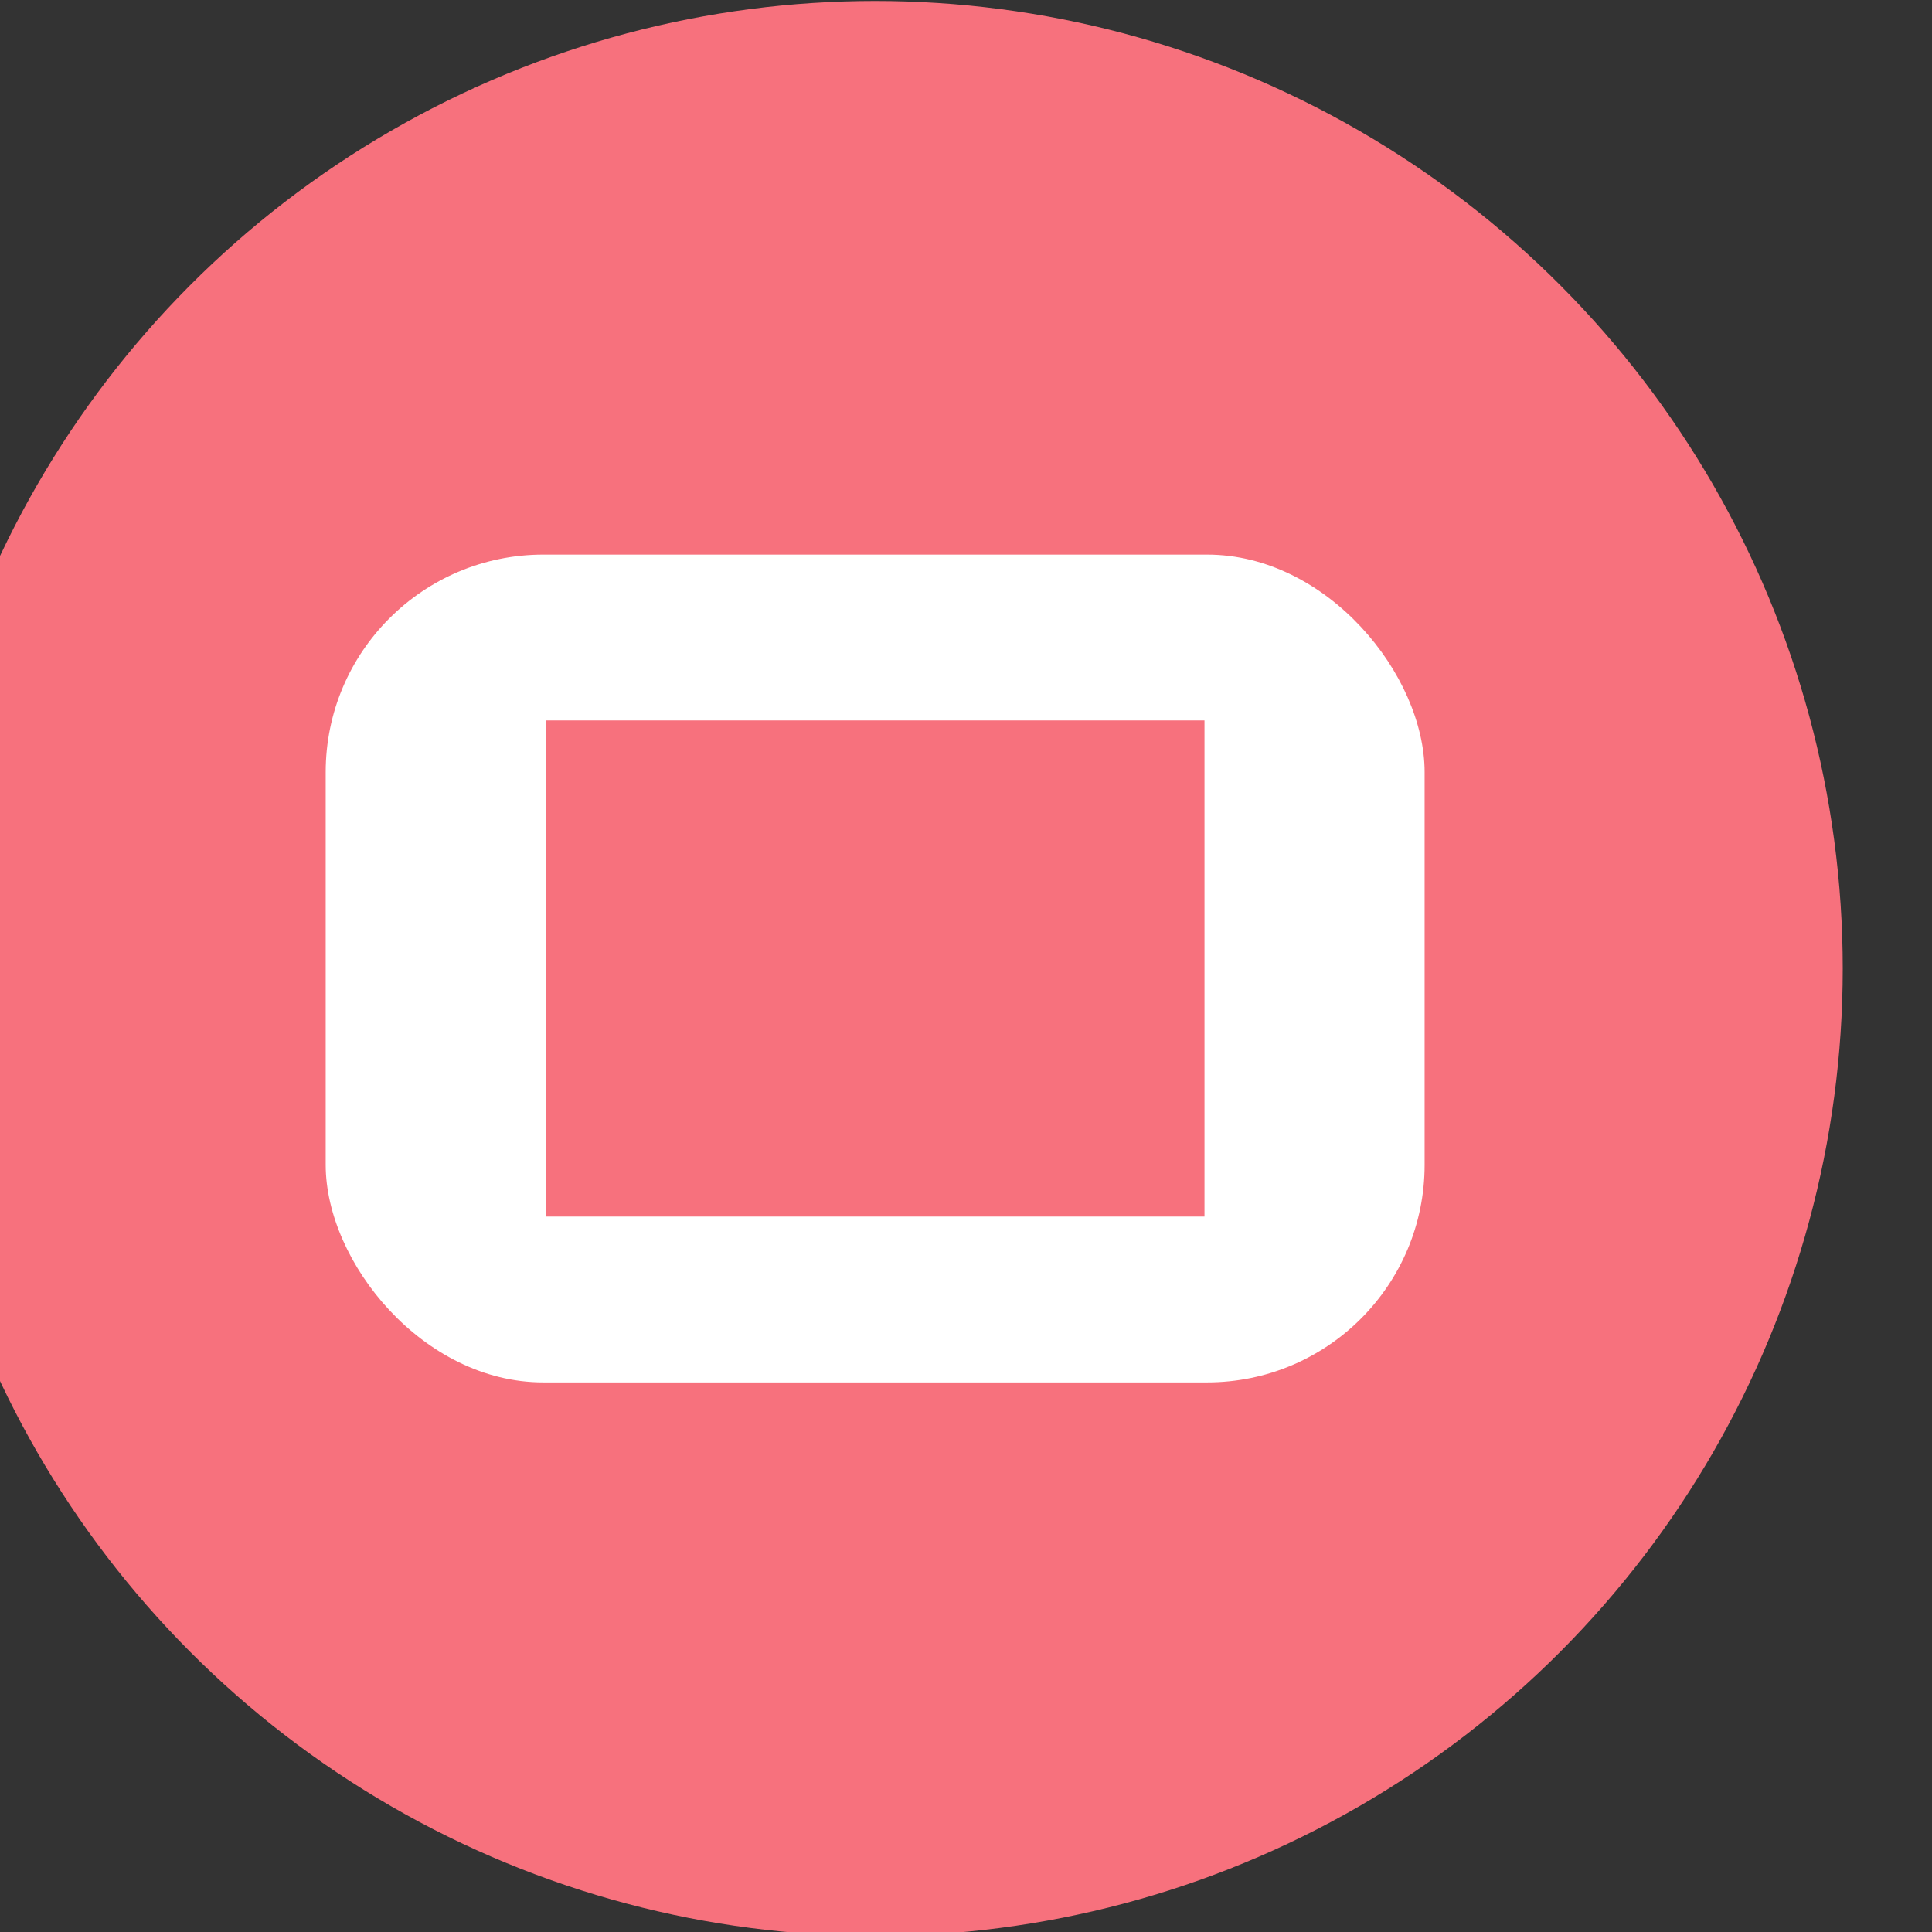 <?xml version="1.0" encoding="UTF-8" standalone="no"?>
<!-- Created with Inkscape (http://www.inkscape.org/) -->

<svg
   width="31.97mm"
   height="31.97mm"
   viewBox="0 0 31.97 31.97"
   version="1.1"
   id="svg1"
   xml:space="preserve"
   xmlns="http://www.w3.org/2000/svg"
   xmlns:svg="http://www.w3.org/2000/svg"><rect x="0" y="0" width="31.97" height="31.97" fill="#333333" stroke="none"/><defs
     id="defs1" /><g
     id="layer7"
     transform="matrix(0.265,0,0,0.265,970.22,-10.532)"><g
       id="g14"><path
         id="path149-62-9-4-7-3-8"
         style="fill:#f7717d;fill-opacity:1;stroke:none;stroke-width:0.717;stroke-linecap:butt;stroke-linejoin:miter;stroke-miterlimit:10;stroke-dasharray:none;stroke-opacity:1"
         d="m -3617.428,84.827 21.696,-0.193 8.292,5.06 0.228,20.589 -7.266,5.525 -23.554,-0.507 -7.864,-3.787 -0.01,-21.282 c -0.072,-0.036 8.473,-5.404 8.473,-5.404 z" /><g
         id="g9-4"
         transform="translate(24.221,-157.567)"><circle
           style="fill:#f7717d;fill-opacity:1;stroke:none;stroke-width:0.799;stroke-linejoin:bevel;stroke-dasharray:none"
           id="path3-3-2-1-8-8"
           cx="-3630.778"
           cy="257.788"
           r="60.417" /><rect
           style="font-variation-settings:normal;opacity:1;vector-effect:none;fill:#ffffff;fill-opacity:1;stroke:none;stroke-width:0;stroke-linecap:butt;stroke-linejoin:miter;stroke-miterlimit:10;stroke-dasharray:none;stroke-dashoffset:0;stroke-opacity:1;-inkscape-stroke:none;stop-color:#000000;stop-opacity:1"
           id="rect8-1"
           width="68.621"
           height="51.692"
           x="-3665.091"
           y="231.942"
           ry="13.585" /></g><rect
         style="font-variation-settings:normal;vector-effect:none;fill:#f7717d;fill-opacity:1;stroke:none;stroke-width:0;stroke-linecap:butt;stroke-linejoin:miter;stroke-miterlimit:10;stroke-dasharray:none;stroke-dashoffset:0;stroke-opacity:1;-inkscape-stroke:none;stop-color:#000000"
         id="rect8-3-0"
         width="41.128"
         height="30.981"
         x="-3627.123"
         y="84.73" /></g></g></svg>
